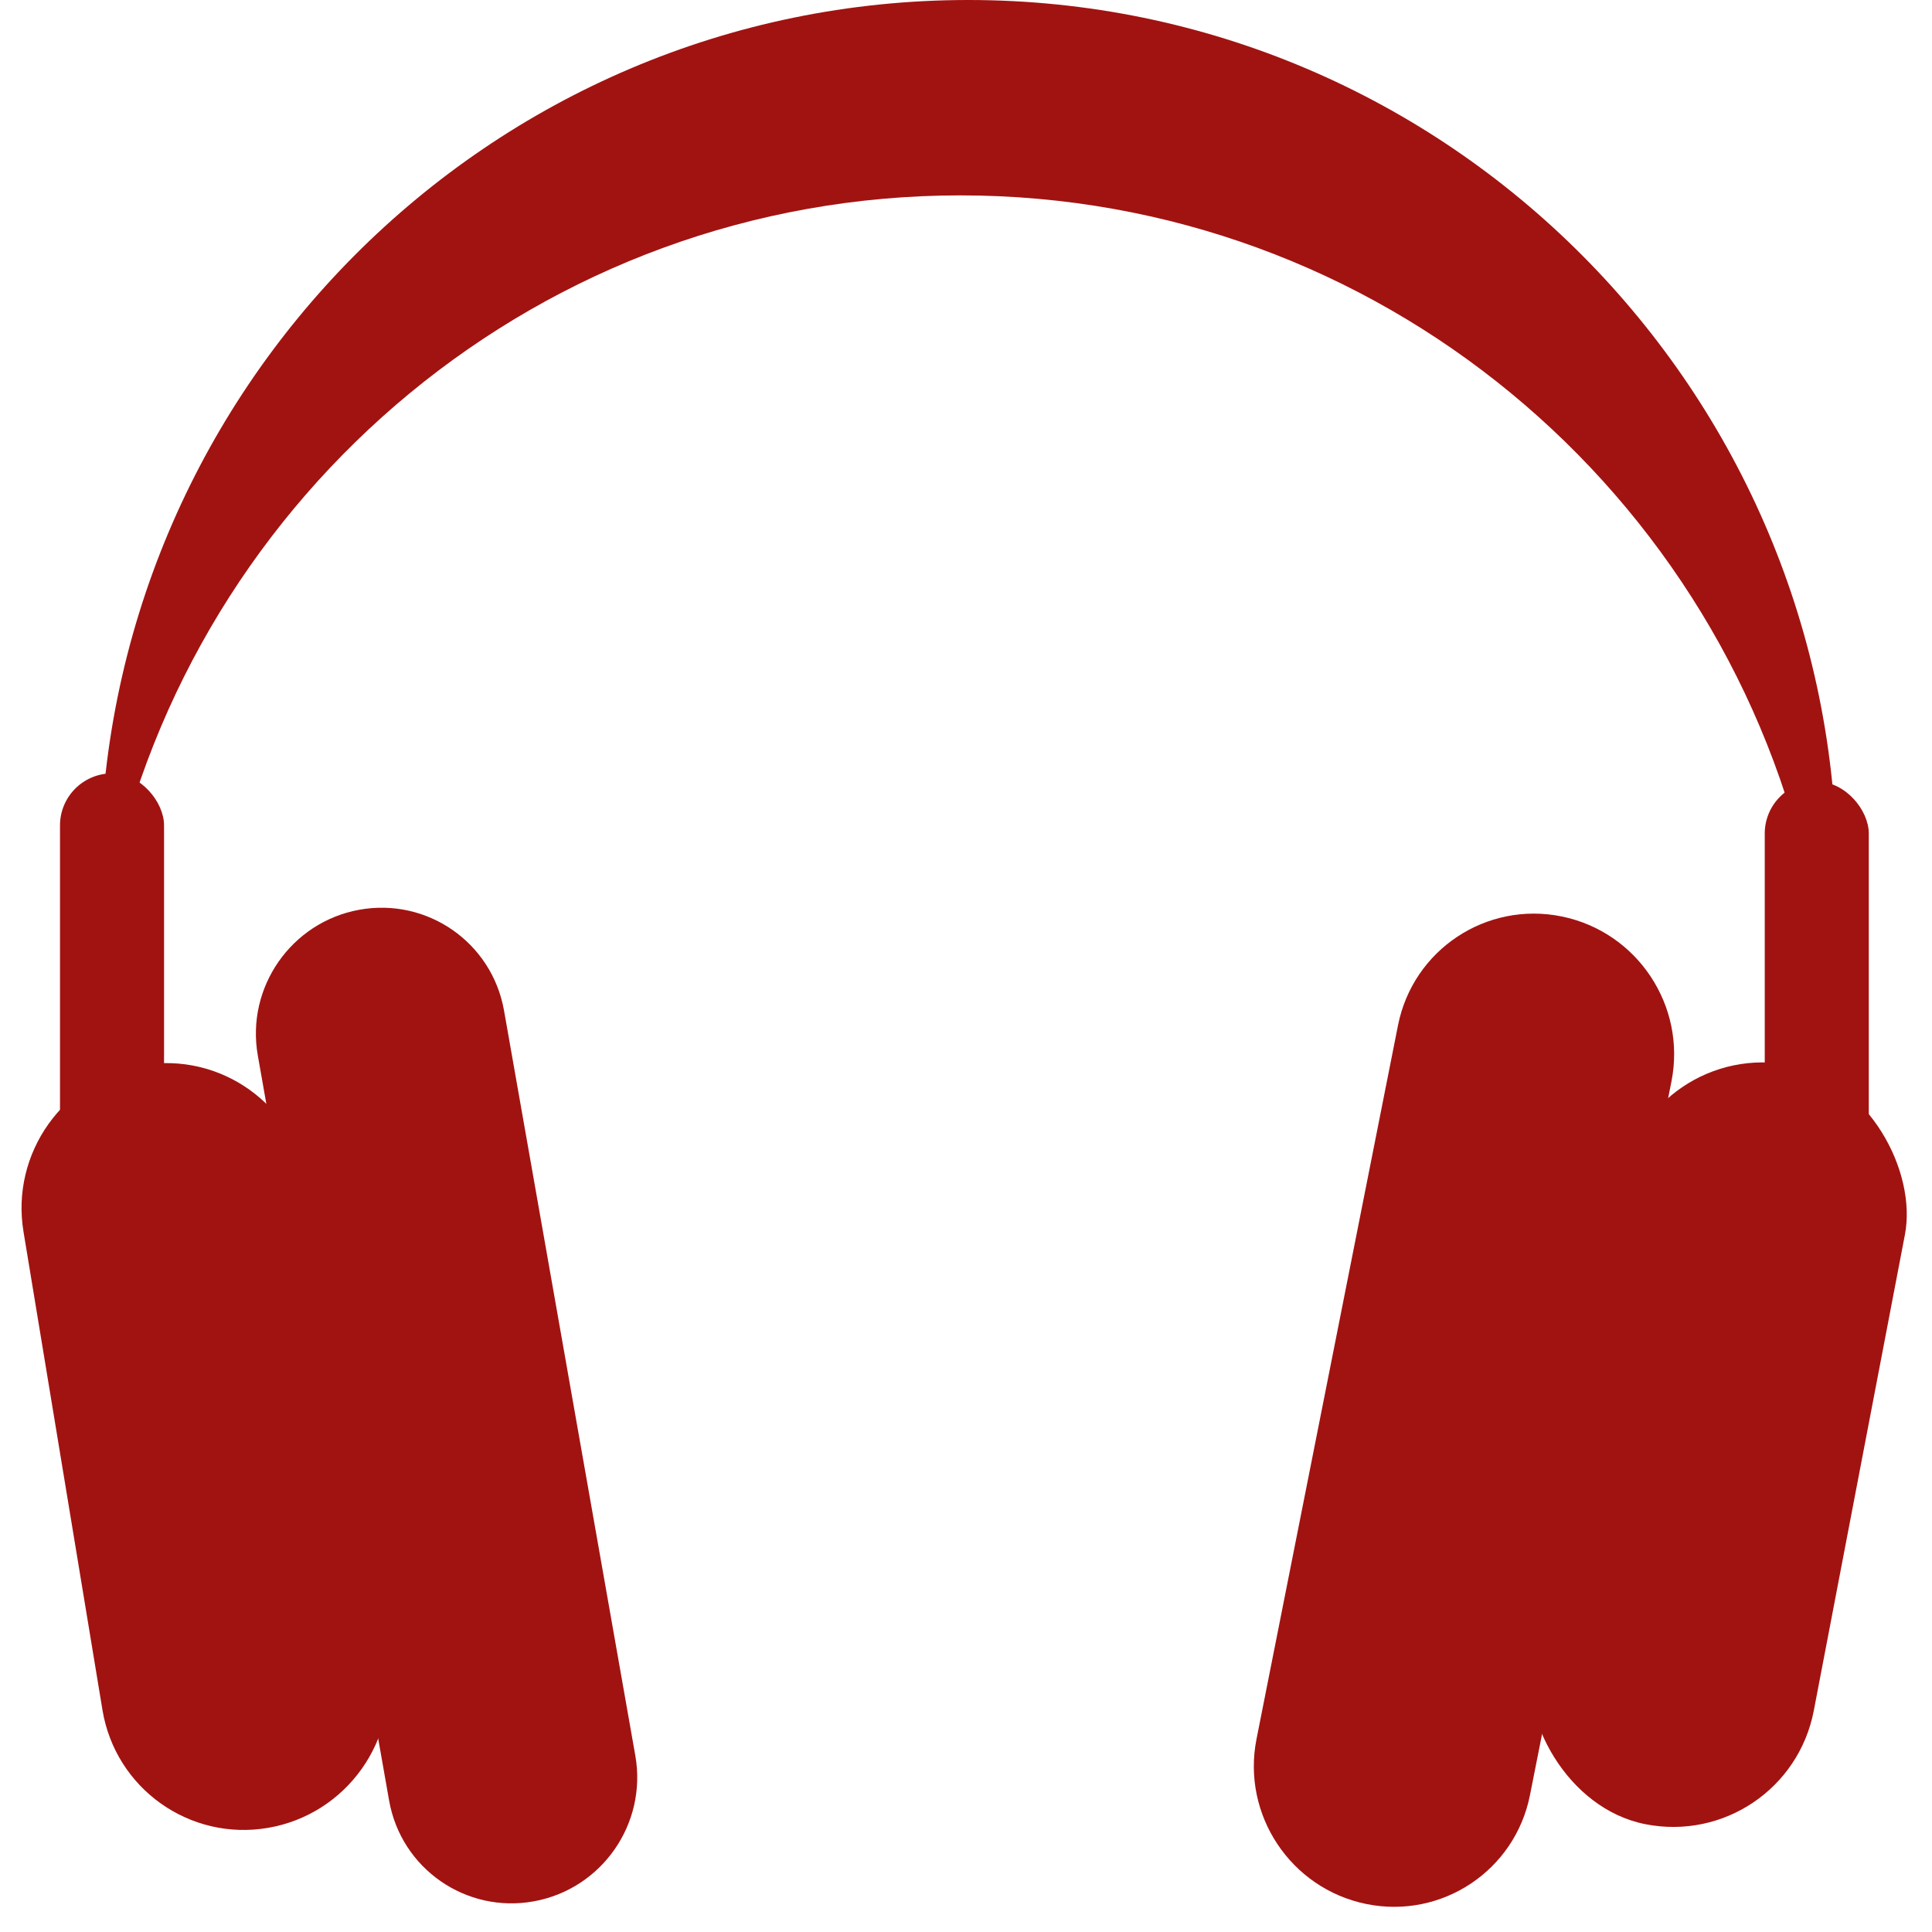 <svg width="70" height="70" viewBox="0 0 70 70" fill="none" xmlns="http://www.w3.org/2000/svg">
<path fill-rule="evenodd" clip-rule="evenodd" d="M66.55 31.619C66.55 31.796 66.549 31.973 66.546 32.15H65.585C62.584 17.829 49.94 7.079 34.797 7.079C19.655 7.079 7.01 17.829 4.01 32.15H3.629C3.626 31.973 3.624 31.796 3.624 31.619C3.624 14.156 17.711 0 35.087 0C52.464 0 66.55 14.156 66.55 31.619Z" fill="#A11311"/>
<path d="M0.851 44.625C0.381 41.78 2.305 39.079 5.148 38.593V38.593C7.99 38.108 10.676 40.021 11.146 42.866L14.007 60.195C14.477 63.041 12.553 65.741 9.71 66.227V66.227C6.868 66.713 4.182 64.8 3.712 61.954L0.851 44.625Z" fill="#A11311"/>
<path d="M9.341 38.242C8.906 35.776 10.551 33.412 13.014 32.963V32.963C15.478 32.514 17.827 34.149 18.262 36.615L23.019 63.61C23.453 66.076 21.809 68.439 19.346 68.888V68.888C16.882 69.338 14.533 67.703 14.098 65.237L9.341 38.242Z" fill="#A11311"/>
<path d="M55.434 65.039C54.891 67.779 52.232 69.545 49.496 68.984V68.984C46.76 68.423 44.983 65.747 45.526 63.007L50.652 37.151C51.195 34.411 53.853 32.645 56.59 33.206V33.206C59.326 33.768 61.103 36.444 60.56 39.183L55.434 65.039Z" fill="#A11311"/>
<rect width="10.446" height="28.004" rx="5.223" transform="matrix(0.981 0.194 -0.188 0.982 59.753 37.58)" fill="#A11311"/>
<rect x="2.174" y="28.021" width="3.77" height="18.877" rx="1.885" fill="#A11311"/>
<rect x="63.94" y="28.316" width="3.77" height="18.877" rx="1.885" fill="#A11311"/>
</svg>
